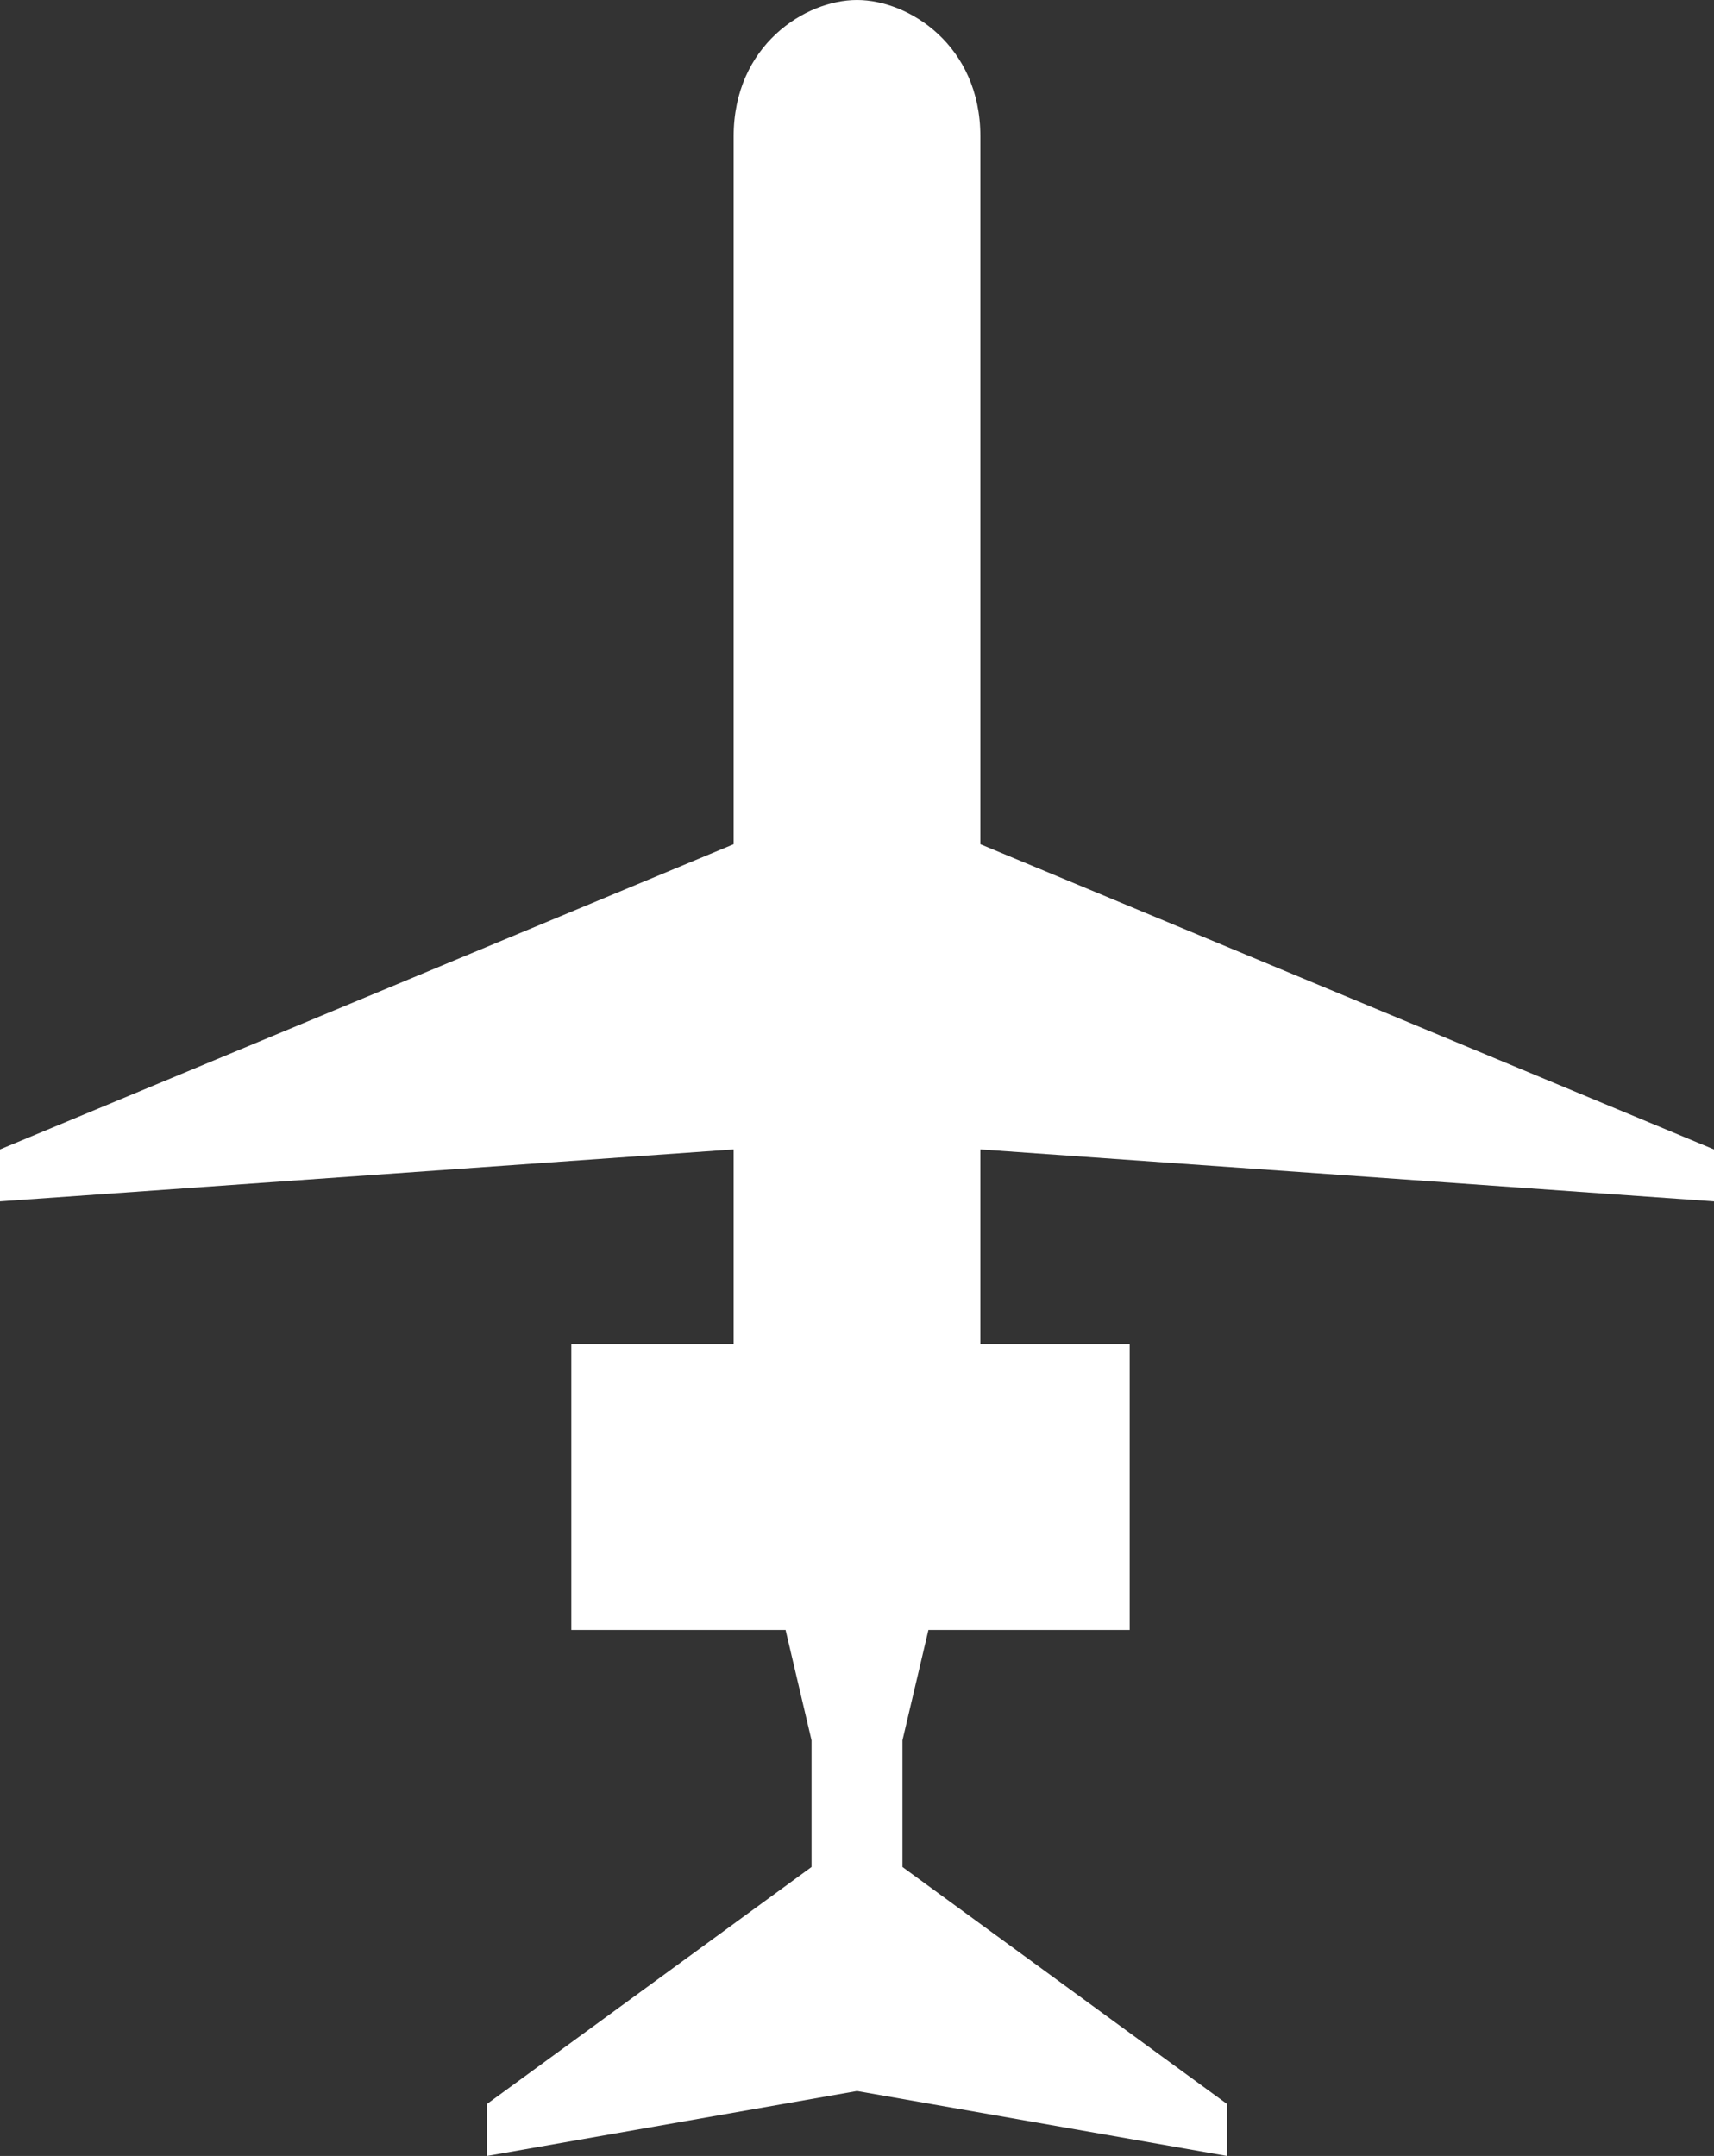 <svg width="132" height="166" viewBox="0 0 132 166" fill="none" xmlns="http://www.w3.org/2000/svg">
<rect x="0" y="0" width="132" height="166" fill="#333333" stroke="none"/>
<path d="M56.5 10.5C56.5 3.5 62 0 66 0C70 0 75.5 3.5 75.5 10.5V65L132 88.5V92.5L75.5 88.5V103.5H87V125.5H71.5L69.5 134V143.75L94.5 162V166L66 161L37.5 166V162L62.5 143.75V134L60.5 125.5H44V103.5H56.5V88.5L0 92.5V88.5L56.5 65V10.5Z" fill="white"/>
</svg>
